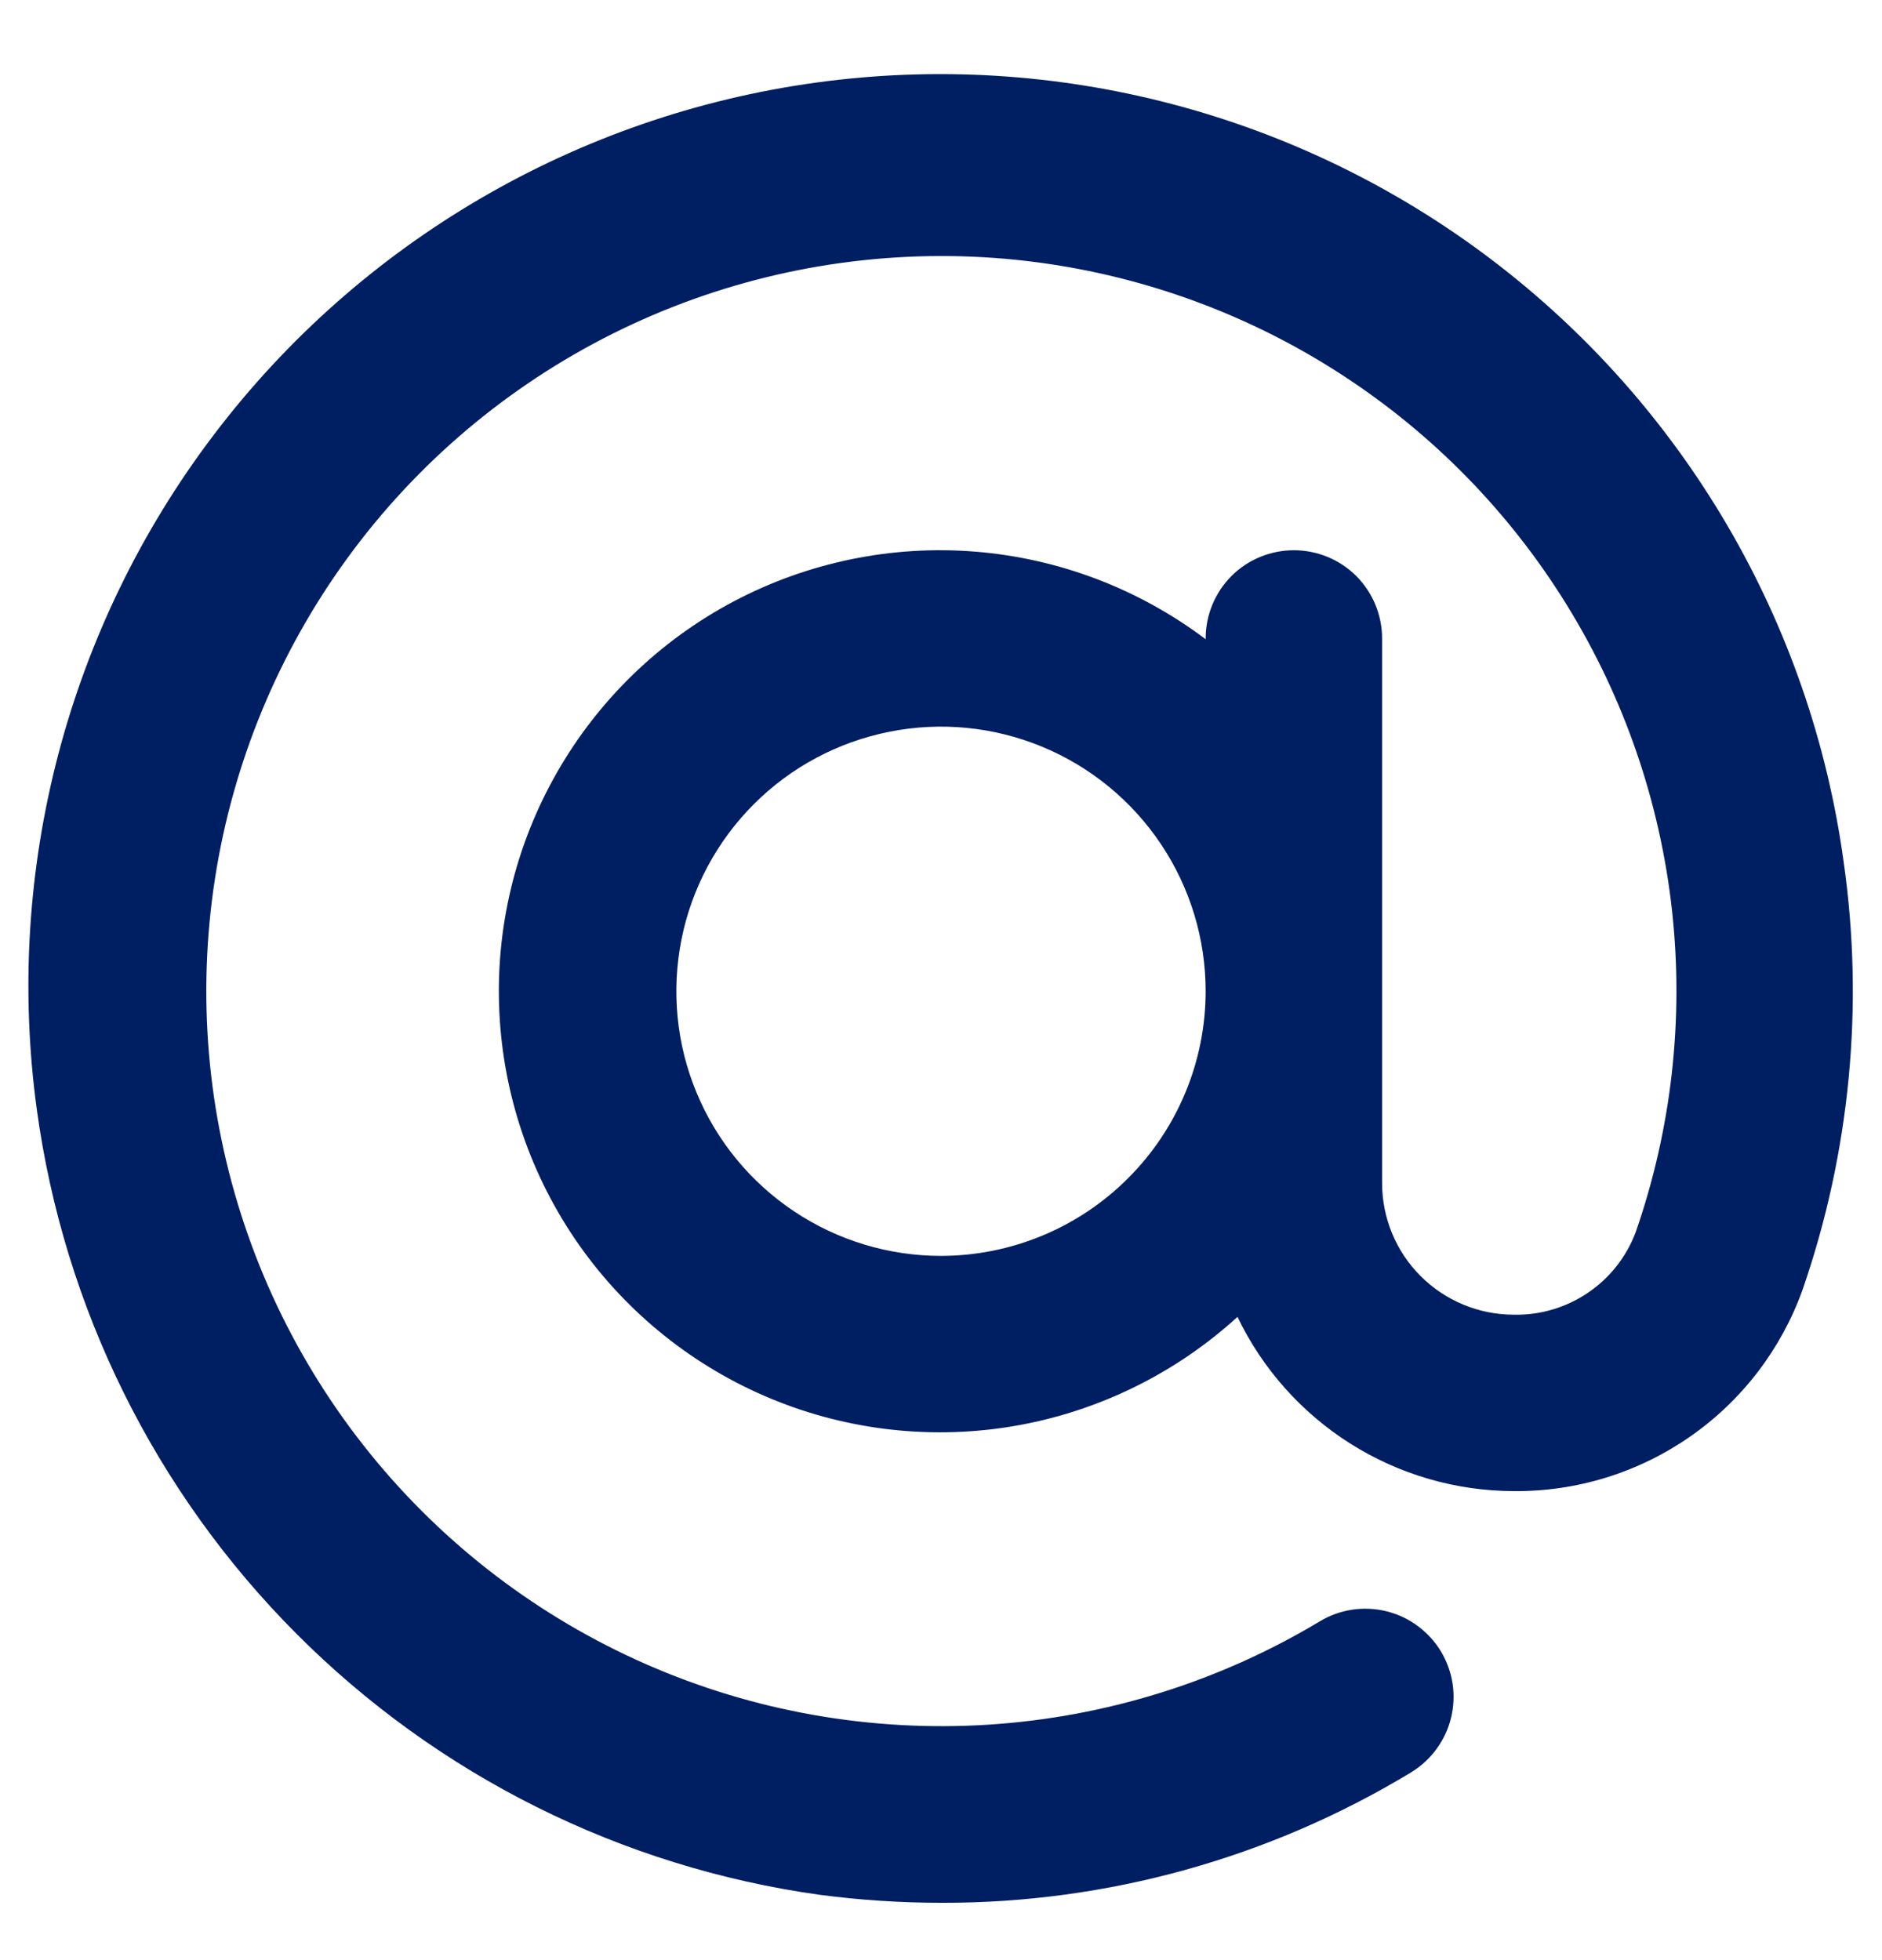 <svg width="24" height="25" viewBox="0 0 24 25" fill="none" xmlns="http://www.w3.org/2000/svg">
<g clip-path="url(#clip0_1_9620)">
<path d="M23.511 10.993C23.092 7.937 21.476 5.174 19.019 3.31C16.562 1.446 13.465 0.634 10.41 1.053C7.355 1.472 4.591 3.088 2.727 5.545C0.863 8.002 0.051 11.099 0.47 14.154C0.816 16.683 1.978 19.03 3.78 20.837C5.582 22.645 7.925 23.814 10.453 24.167C10.97 24.235 11.491 24.269 12.013 24.269C14.12 24.273 16.189 23.698 17.992 22.607C18.118 22.53 18.229 22.43 18.316 22.311C18.404 22.192 18.468 22.057 18.503 21.914C18.539 21.77 18.546 21.621 18.524 21.475C18.502 21.329 18.451 21.189 18.375 21.062C18.299 20.936 18.198 20.826 18.079 20.738C17.961 20.65 17.826 20.587 17.682 20.551C17.393 20.479 17.086 20.525 16.831 20.679C15.547 21.45 14.098 21.901 12.604 21.997C11.11 22.092 9.615 21.829 8.244 21.228C6.873 20.627 5.665 19.707 4.723 18.544C3.78 17.381 3.13 16.009 2.826 14.543C2.522 13.078 2.574 11.56 2.977 10.118C3.38 8.677 4.122 7.352 5.141 6.256C6.161 5.16 7.428 4.324 8.837 3.818C10.245 3.312 11.755 3.15 13.239 3.347C14.617 3.531 15.938 4.018 17.104 4.775C18.271 5.531 19.255 6.538 19.984 7.722C20.714 8.905 21.171 10.237 21.323 11.619C21.474 13.001 21.316 14.4 20.86 15.713C20.742 16.029 20.529 16.3 20.249 16.489C19.97 16.678 19.639 16.776 19.301 16.768C18.857 16.767 18.431 16.59 18.117 16.276C17.802 15.962 17.626 15.536 17.625 15.092V8.143C17.625 7.844 17.506 7.558 17.296 7.347C17.084 7.136 16.798 7.018 16.5 7.018C16.202 7.018 15.915 7.136 15.704 7.347C15.494 7.558 15.375 7.844 15.375 8.143V8.153C14.522 7.51 13.504 7.122 12.439 7.036C11.373 6.95 10.306 7.17 9.361 7.668C8.416 8.167 7.633 8.925 7.103 9.852C6.572 10.78 6.317 11.839 6.368 12.907C6.418 13.974 6.771 15.005 7.385 15.879C8 16.753 8.851 17.434 9.839 17.842C10.826 18.25 11.91 18.368 12.962 18.183C14.014 17.997 14.992 17.516 15.781 16.796C16.099 17.459 16.599 18.02 17.221 18.413C17.844 18.806 18.565 19.016 19.301 19.018C20.106 19.026 20.894 18.782 21.554 18.322C22.215 17.862 22.715 17.208 22.987 16.45C23.593 14.698 23.773 12.828 23.511 10.993ZM12 16.018C11.332 16.018 10.68 15.82 10.125 15.449C9.57 15.078 9.137 14.551 8.882 13.934C8.626 13.318 8.56 12.639 8.69 11.984C8.82 11.33 9.142 10.728 9.614 10.256C10.085 9.784 10.687 9.463 11.342 9.333C11.996 9.202 12.675 9.269 13.292 9.525C13.908 9.78 14.435 10.213 14.806 10.768C15.177 11.323 15.375 11.975 15.375 12.643C15.374 13.538 15.018 14.396 14.385 15.028C13.753 15.661 12.895 16.017 12 16.018Z" fill="#001E62"/>
</g>
<defs>
<clipPath id="clip0_1_9620">
<rect width="24" height="24" fill="white" transform="translate(0 0.643)"/>
</clipPath>
</defs>
</svg>
